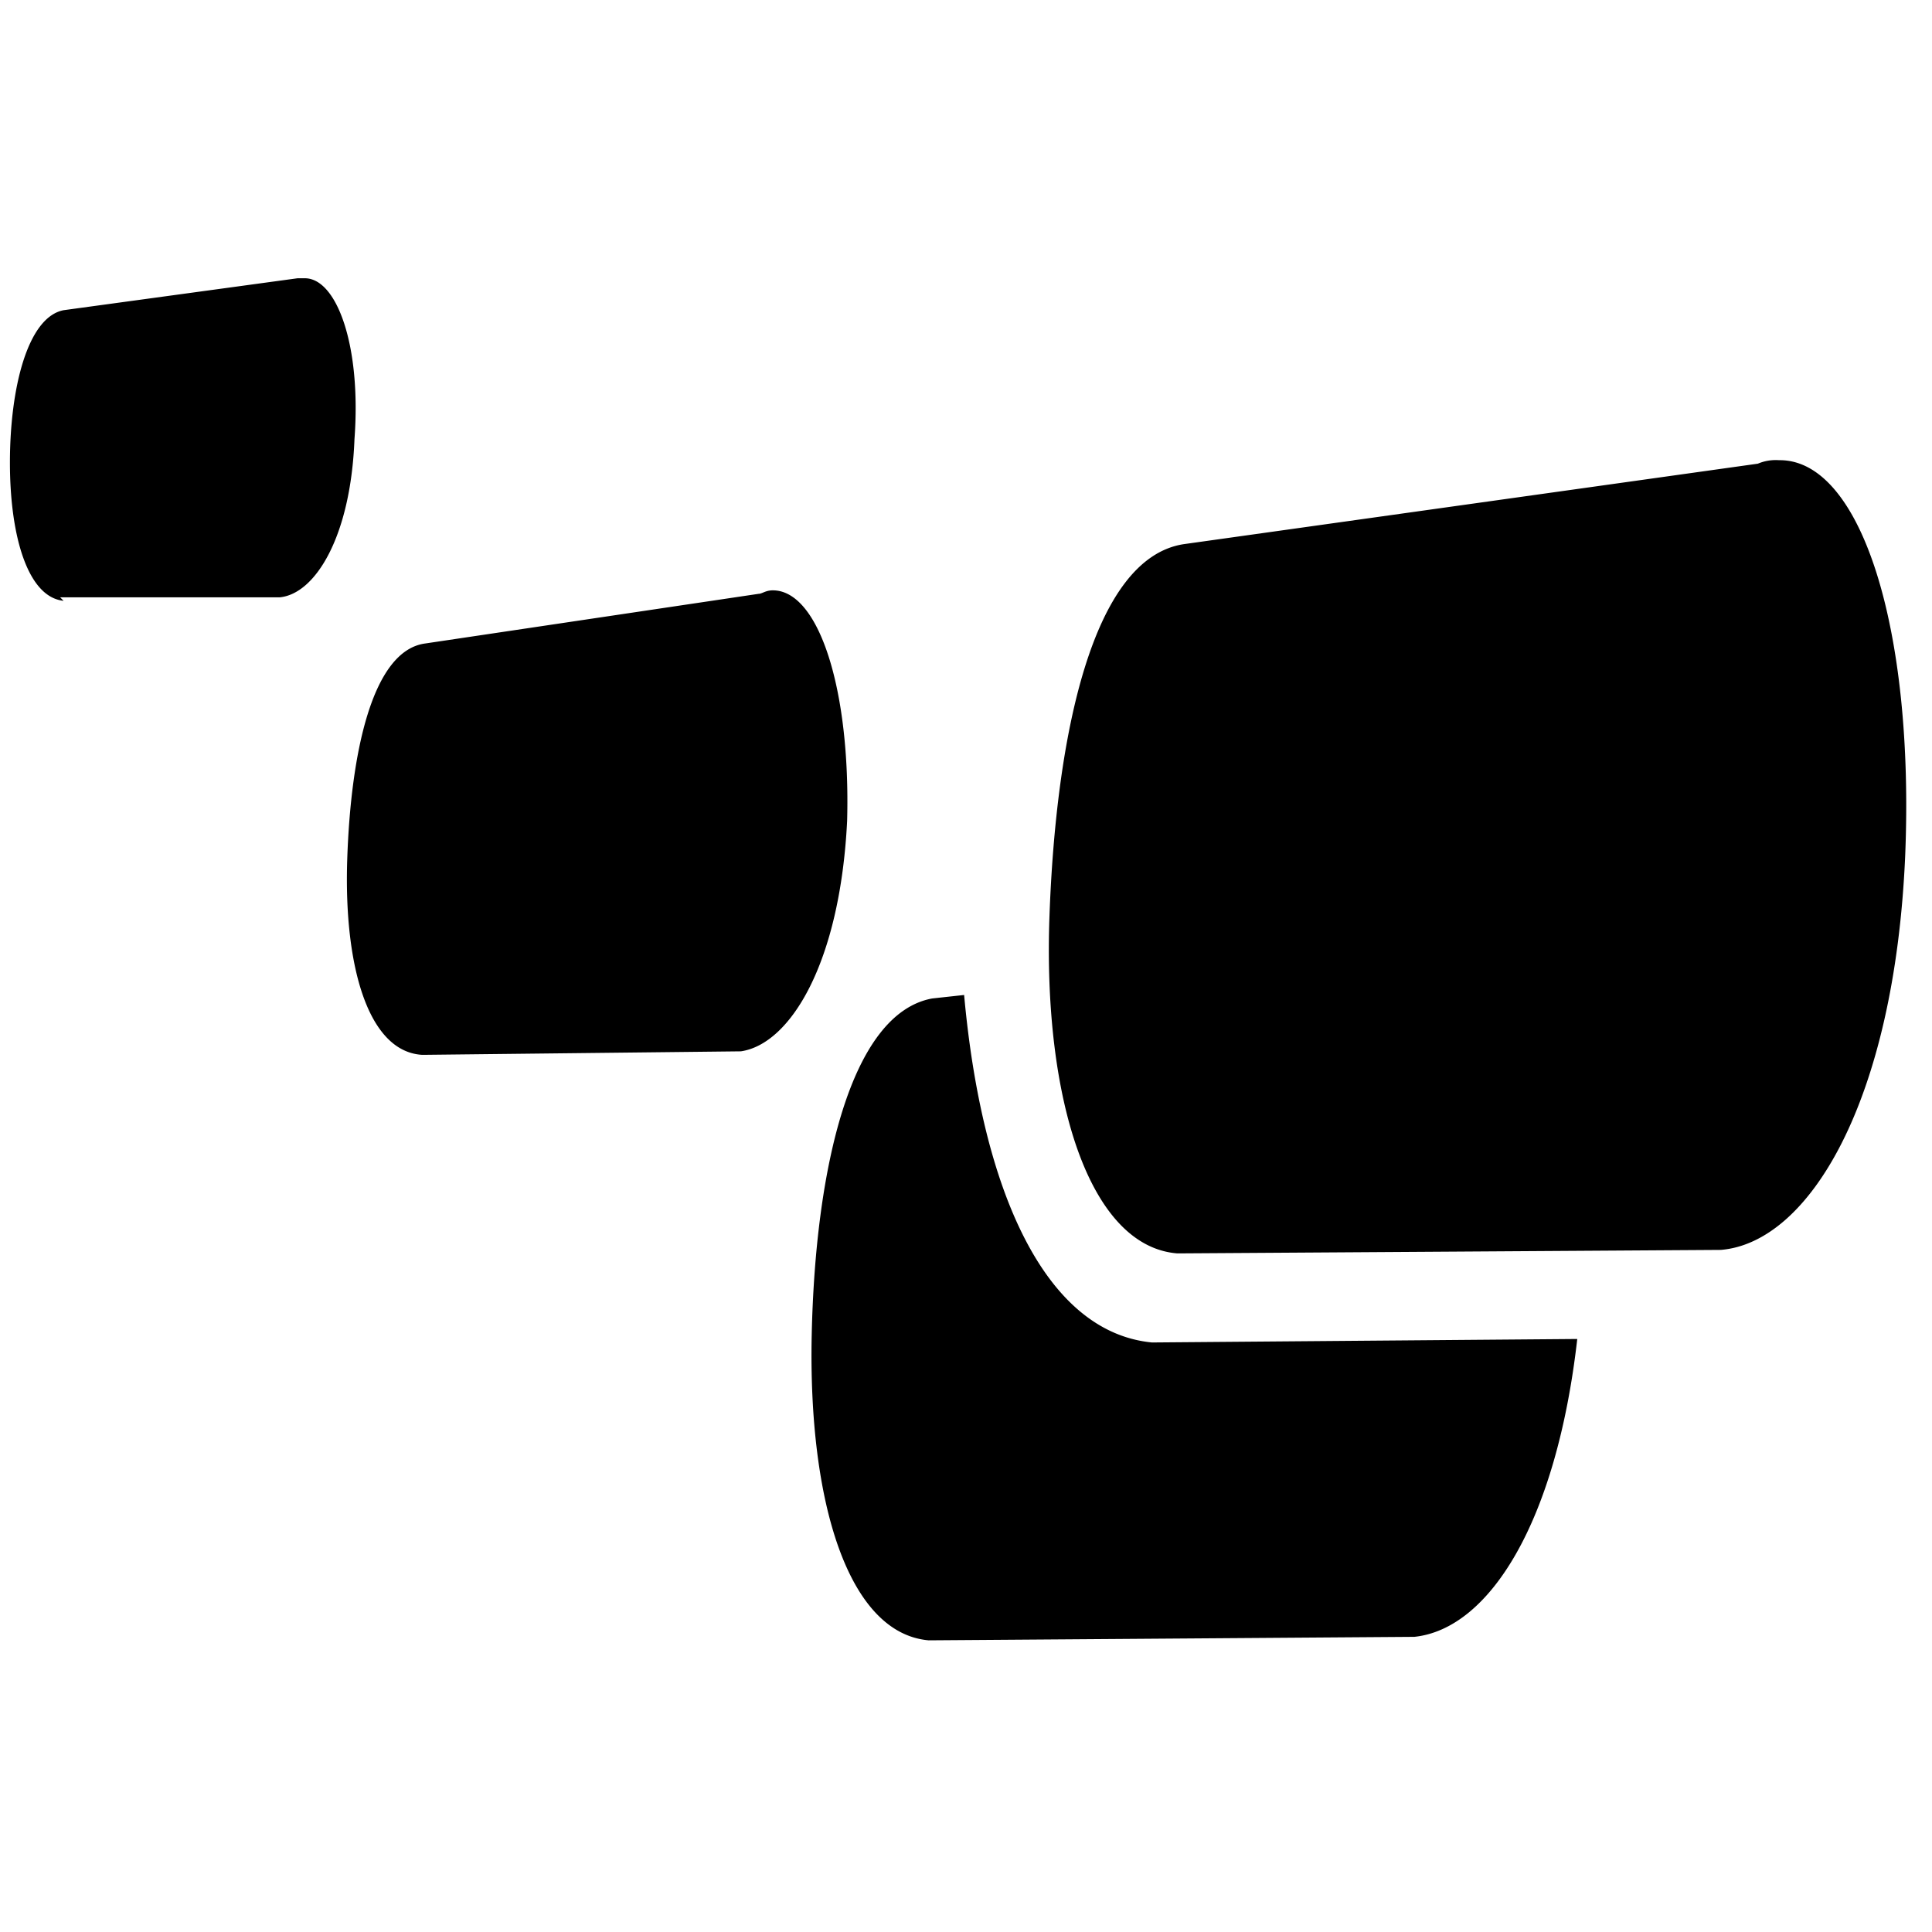 <svg xmlns="http://www.w3.org/2000/svg" viewBox="0 0 72 72">
    <path d="M10.43,22.26H2.24l.13.13c-1.32-.13-2-2.37-2-5.15s.66-5.42,2-5.68l8.72-1.19h.27c1.19,0,2.11,2.51,1.85,6C13.07,20,11.75,22.13,10.43,22.26ZM27.61,39.18l-11.76.13h-.13c-2-.13-2.91-3.3-2.78-7.27s.93-7.8,2.91-8.06l12.42-1.85c.13,0,.26-.13.53-.13,1.72,0,2.9,3.7,2.77,8.59C31.31,35.87,29.46,38.91,27.61,39.18ZM52.71,61l-18.1.13c-3-.26-4.49-5.15-4.36-11.36s1.45-12,4.49-12.56l1.19-.13c.66,7.27,3,12.56,7,12.95l15.85-.13C58,56.75,55.49,60.71,52.71,61ZM71,31.91c-.4,9.12-3.57,14.4-6.87,14.67L44,46.71h-.13c-3.3-.27-5-5.82-4.76-12.55s1.59-13.35,5-13.88l21.4-3a1.71,1.71,0,0,1,.79-.13C69.36,17.11,71.35,23.45,71,31.91Z"/>
</svg>
